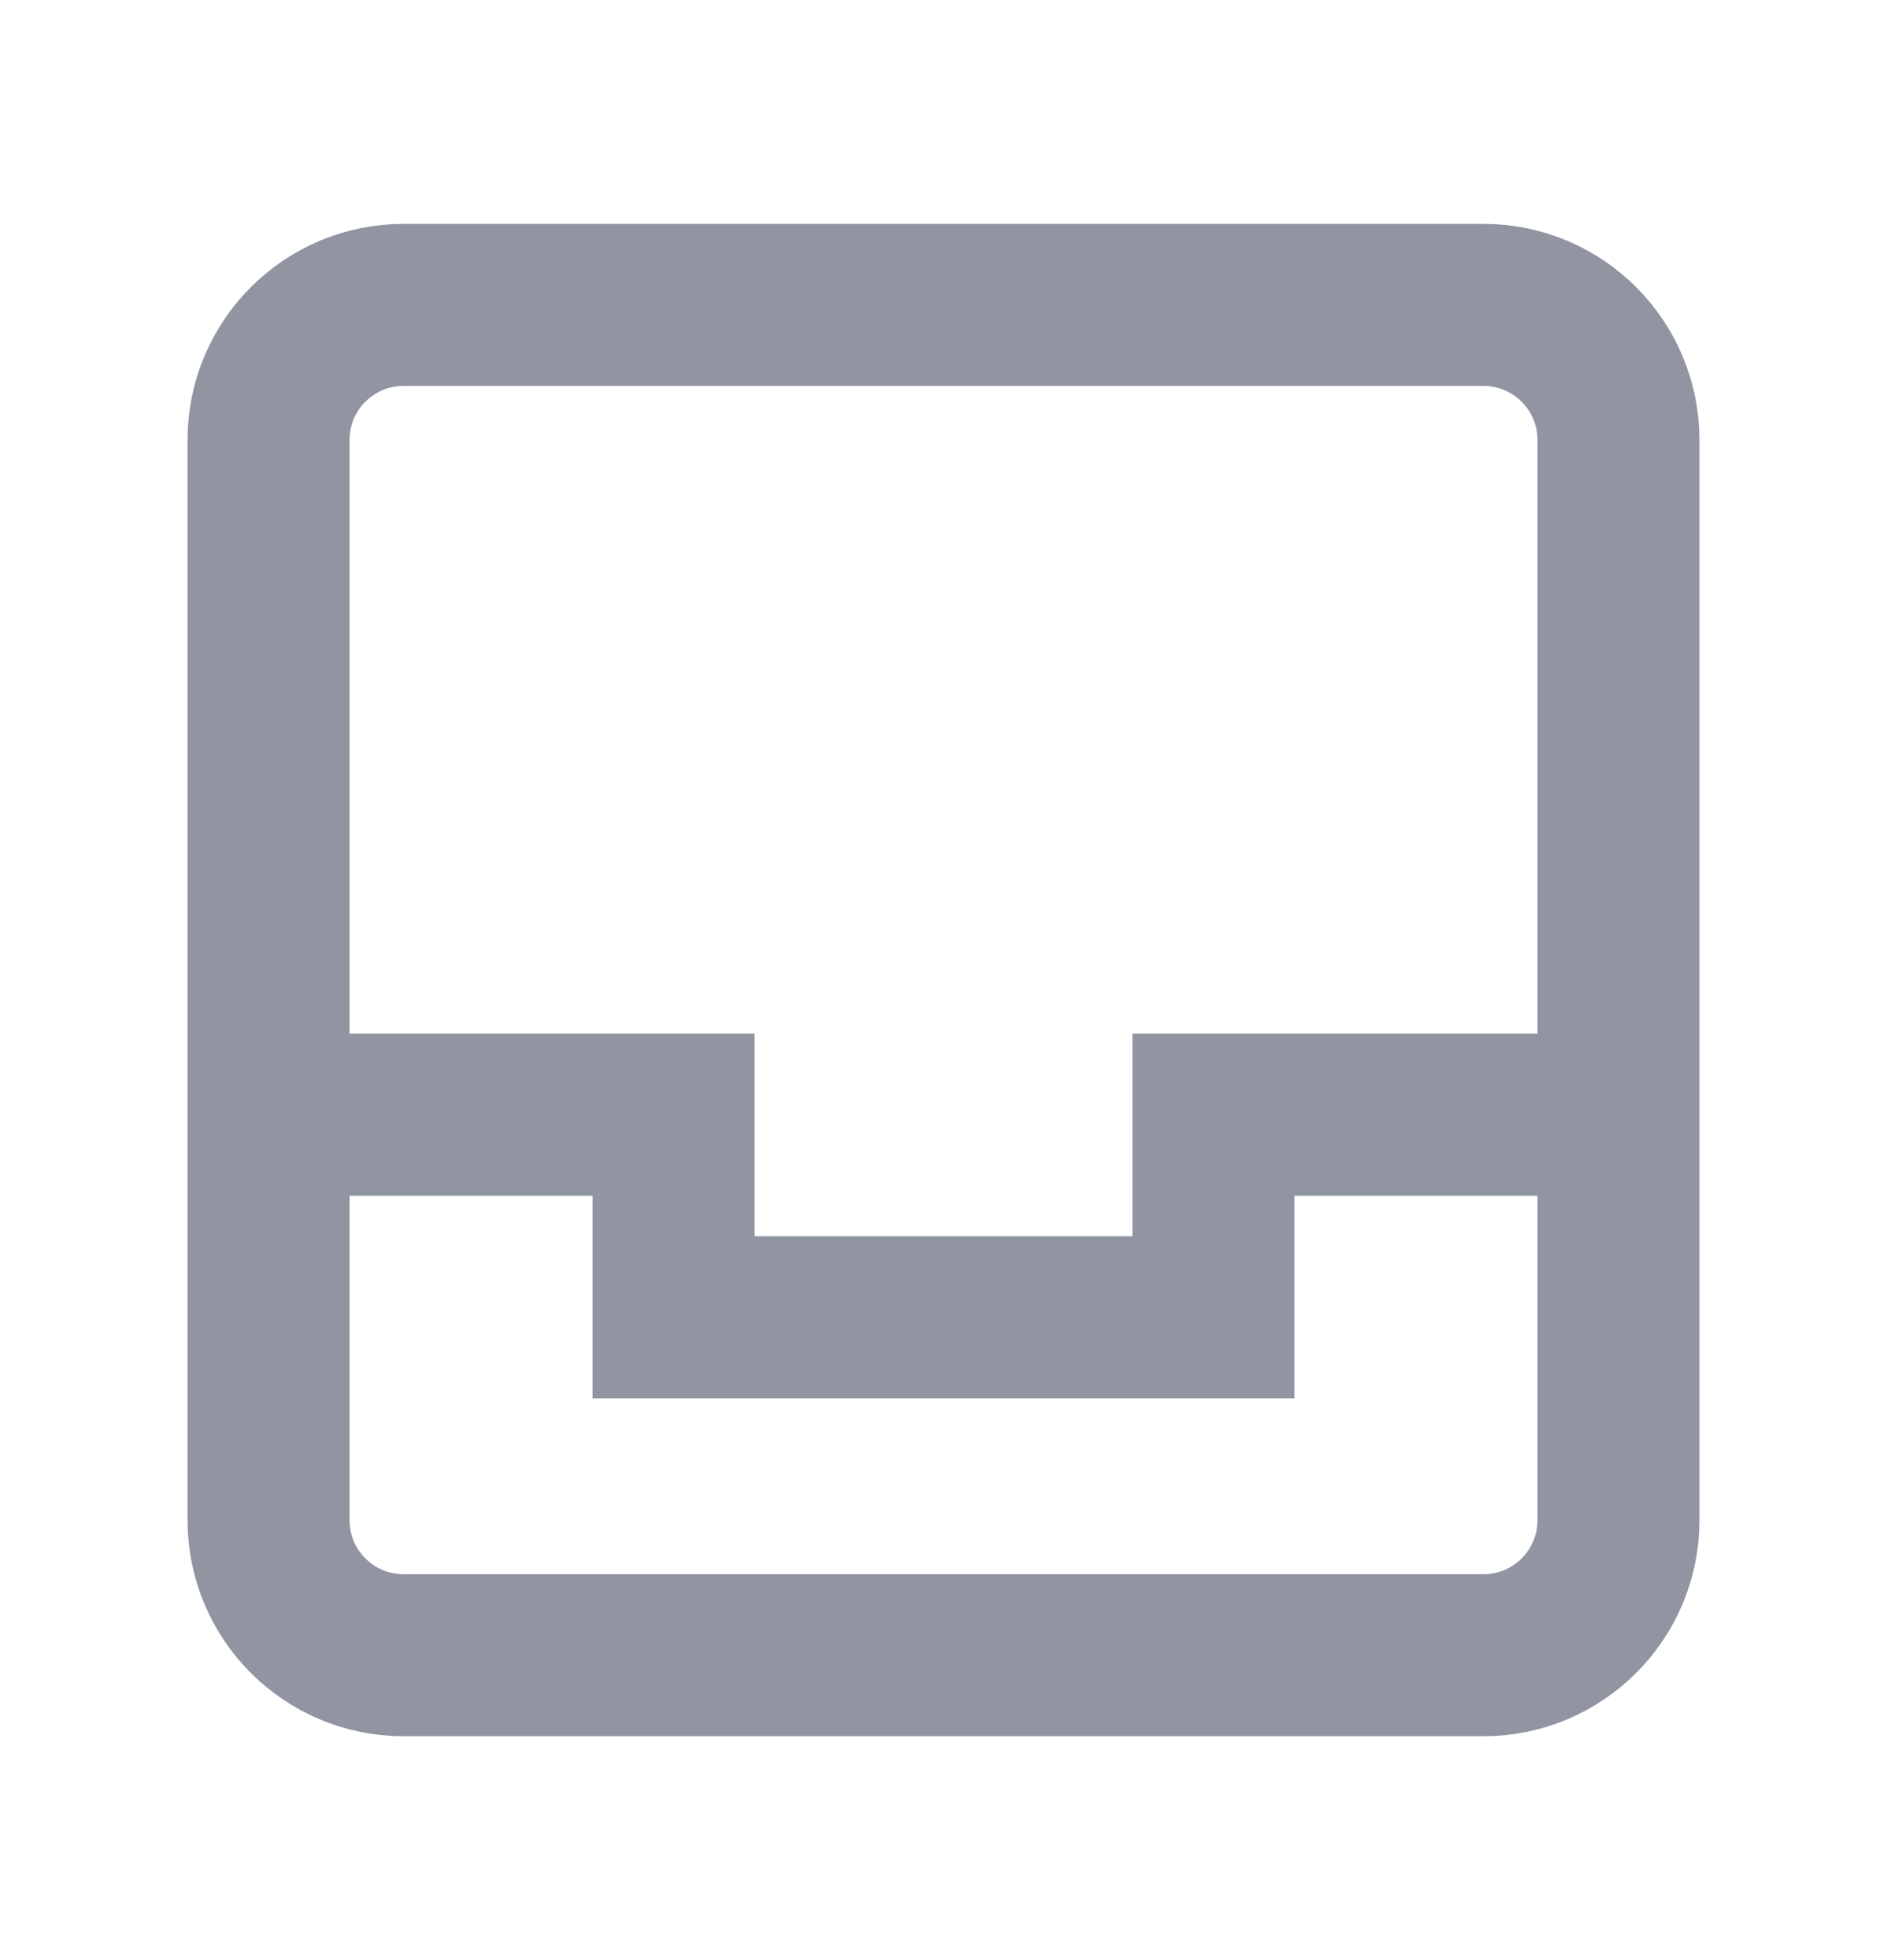 <svg width="26" height="27" viewBox="0 0 26 27" fill="none" xmlns="http://www.w3.org/2000/svg">
<path d="M3.7 15.355L9.28 15.355V18.145L16.72 18.145V15.355L22.3 15.355" stroke="#9095A1" stroke-width="2.232" stroke-miterlimit="10"/>
<path d="M20.44 4.2L5.56 4.2C4.533 4.2 3.7 5.033 3.7 6.06L3.7 20.94C3.7 21.967 4.533 22.8 5.56 22.8L20.44 22.8C21.467 22.8 22.3 21.967 22.3 20.94L22.3 6.06C22.3 5.033 21.467 4.2 20.44 4.2Z" stroke="#9095A1" stroke-width="2.232" stroke-miterlimit="10" stroke-linecap="square"/>
</svg>
